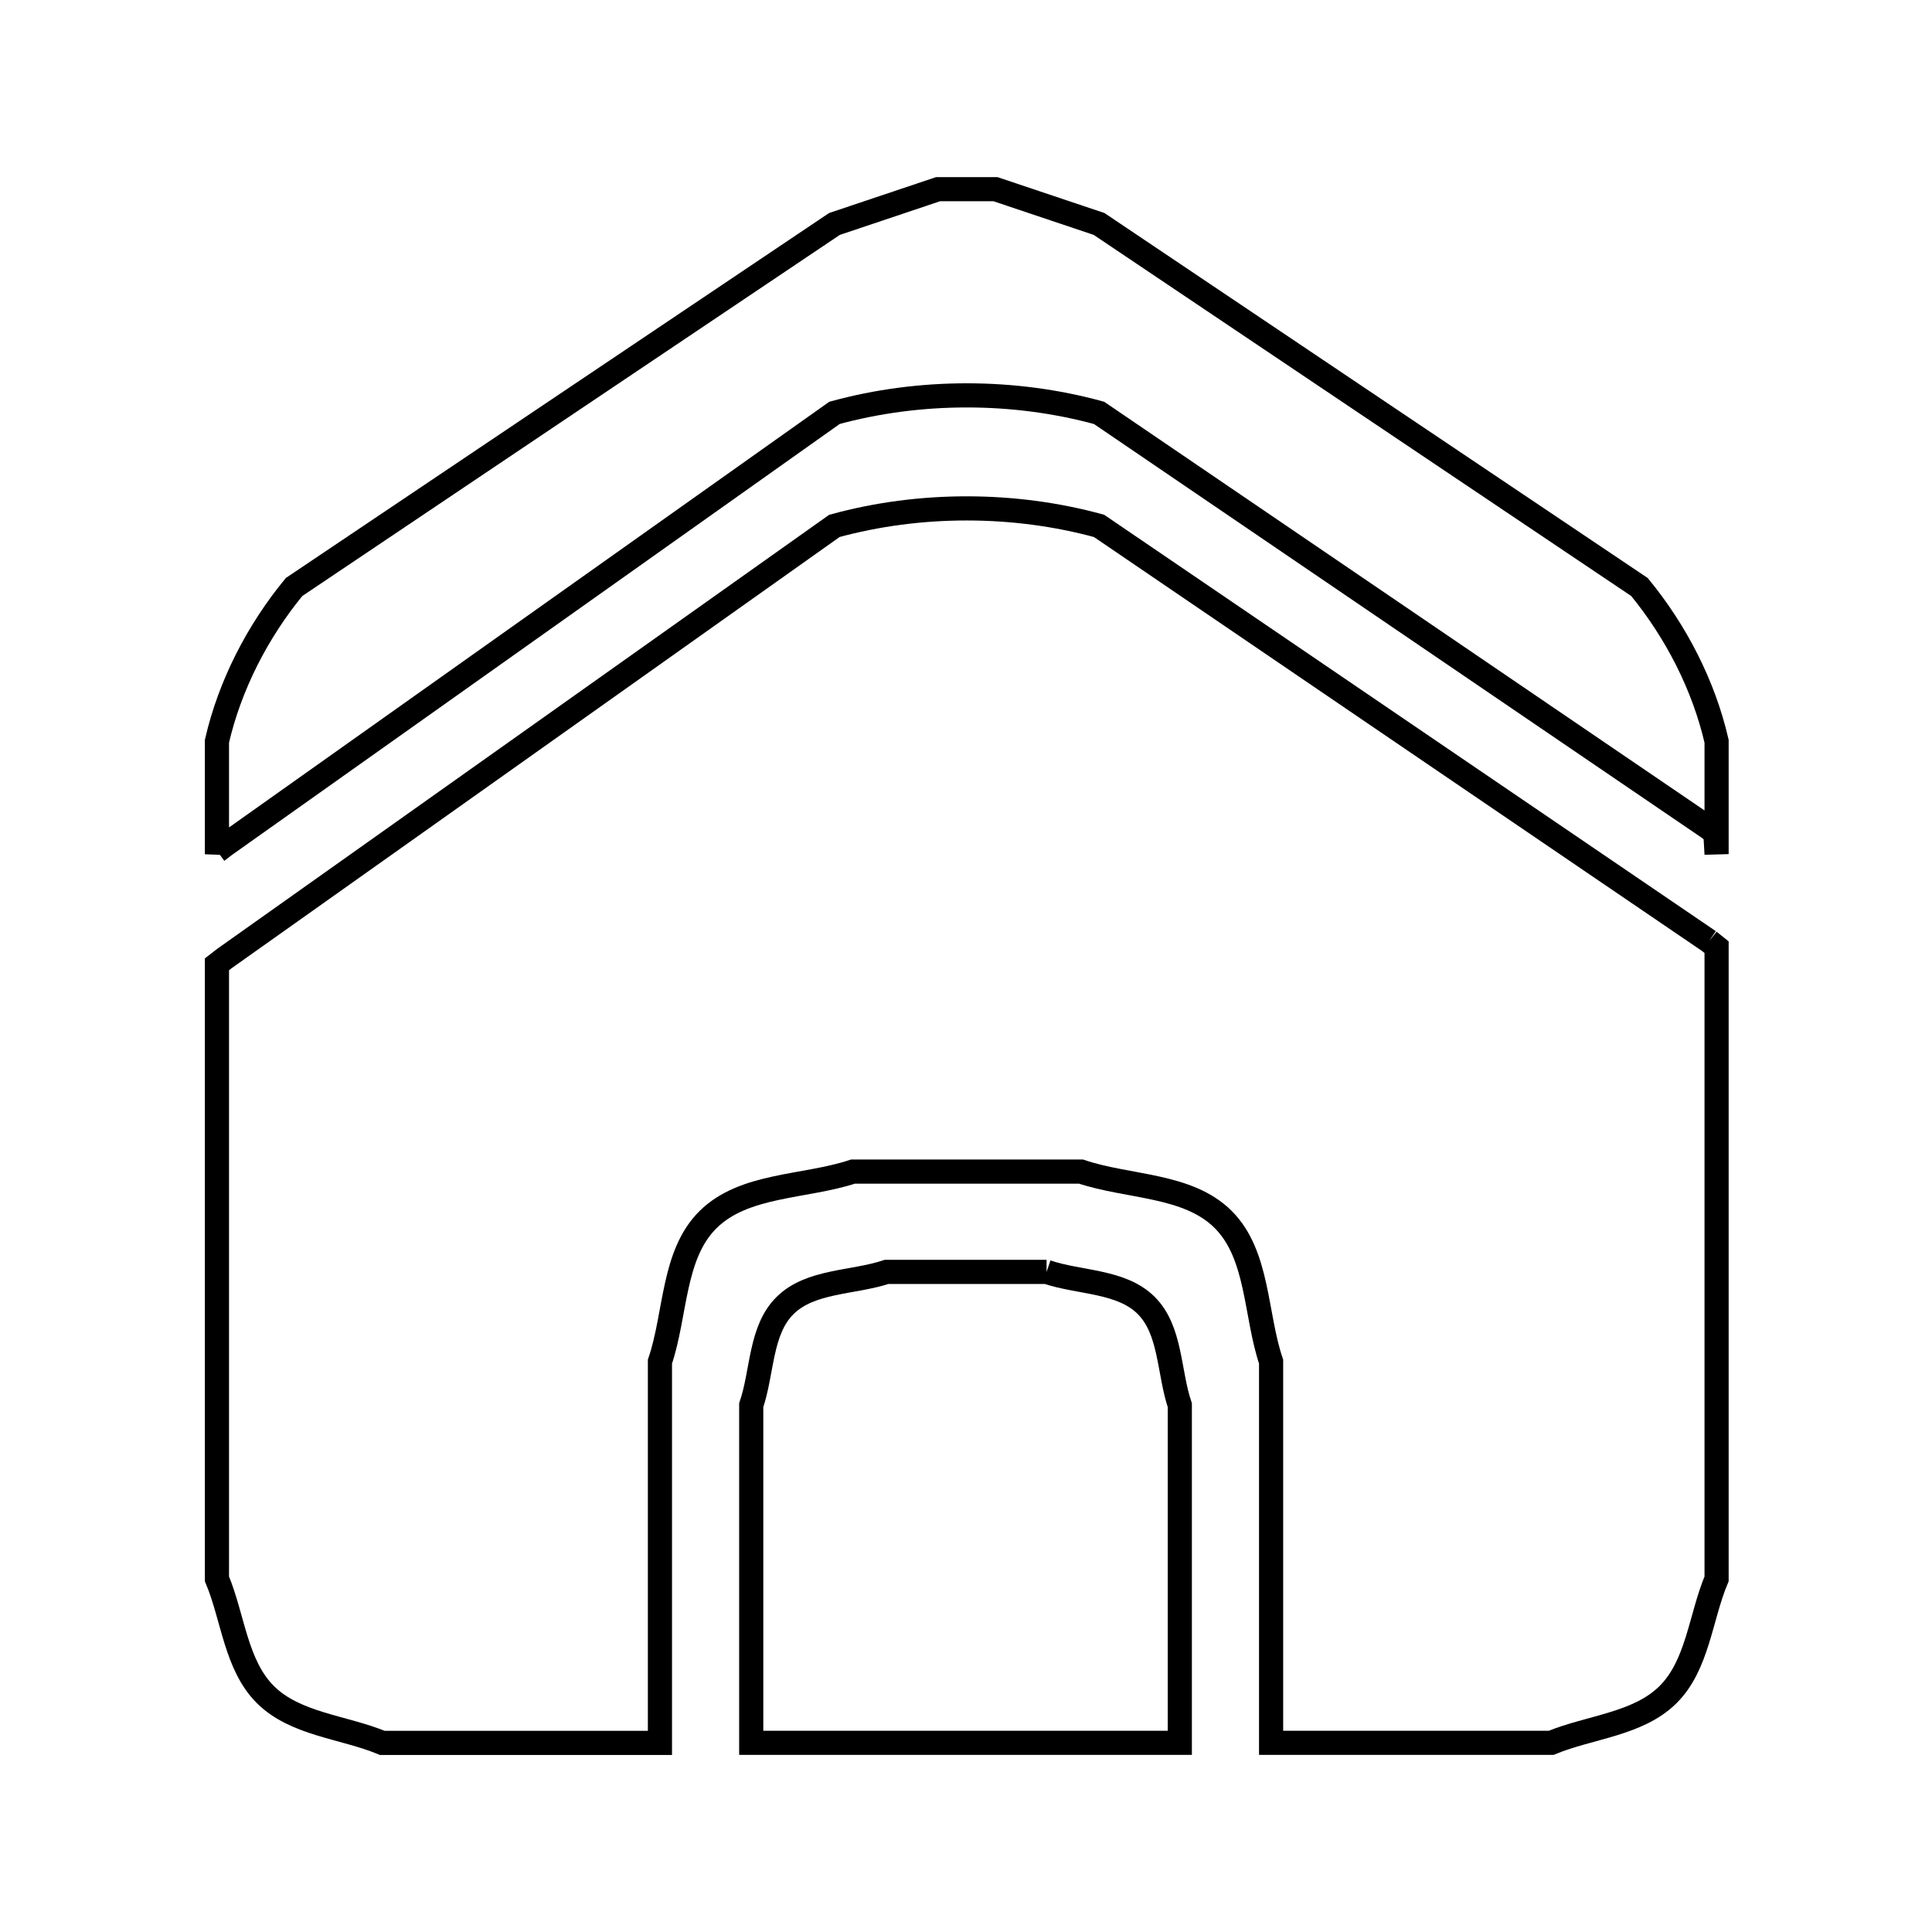 <svg xmlns="http://www.w3.org/2000/svg" viewBox="0.0 0.0 24.0 24.0" height="200px" width="200px"><path fill="none" stroke="black" stroke-width=".3" stroke-opacity="1.0"  filling="0" d="M2.697 10.573 L2.697 10.573 C2.697 10.586 2.696 10.599 2.695 10.612 L2.695 9.208 C2.855 8.513 3.199 7.844 3.653 7.292 L7.009 5.037 L10.366 2.782 C10.795 2.638 11.224 2.494 11.653 2.35 L12.366 2.35 C12.795 2.494 13.224 2.638 13.653 2.782 L17.009 5.037 L20.366 7.292 C20.819 7.844 21.164 8.512 21.324 9.208 L21.324 10.61 C21.319 10.524 21.314 10.437 21.309 10.351 L21.309 10.351 C21.283 10.329 21.257 10.308 21.23 10.287 L17.442 7.708 L13.653 5.129 C12.596 4.839 11.423 4.839 10.366 5.129 L6.577 7.816 L2.788 10.503 C2.758 10.526 2.728 10.55 2.697 10.573 L2.697 10.573"></path>
<path fill="none" stroke="black" stroke-width=".3" stroke-opacity="1.0"  filling="0" d="M21.23 11.691 L21.23 11.691 C21.261 11.716 21.293 11.741 21.324 11.766 L21.324 15.689 L21.324 19.613 C21.123 20.092 21.09 20.686 20.72 21.052 C20.349 21.42 19.753 21.451 19.269 21.65 L15.79 21.65 L15.79 16.915 C15.592 16.327 15.634 15.588 15.195 15.149 C14.756 14.71 14.017 14.752 13.429 14.554 L10.596 14.554 C9.996 14.752 9.247 14.706 8.797 15.149 C8.354 15.585 8.398 16.327 8.198 16.915 L8.198 21.651 L4.75 21.651 C4.266 21.451 3.67 21.421 3.298 21.052 C2.929 20.686 2.896 20.093 2.695 19.613 L2.695 15.796 L2.695 11.979 C2.726 11.955 2.757 11.931 2.788 11.907 L6.577 9.22 L10.365 6.533 C11.422 6.243 12.596 6.243 13.653 6.533 L17.441 9.112 L21.23 11.691"></path>
<path fill="none" stroke="black" stroke-width=".3" stroke-opacity="1.0"  filling="0" d="M13.001 15.8 L13.001 15.8 C13.414 15.939 13.931 15.909 14.239 16.217 C14.547 16.525 14.517 17.043 14.656 17.456 L14.656 21.65 L9.332 21.65 L9.332 17.456 C9.473 17.043 9.442 16.523 9.753 16.217 C10.068 15.906 10.593 15.939 11.014 15.8 L13.001 15.8"></path></svg>